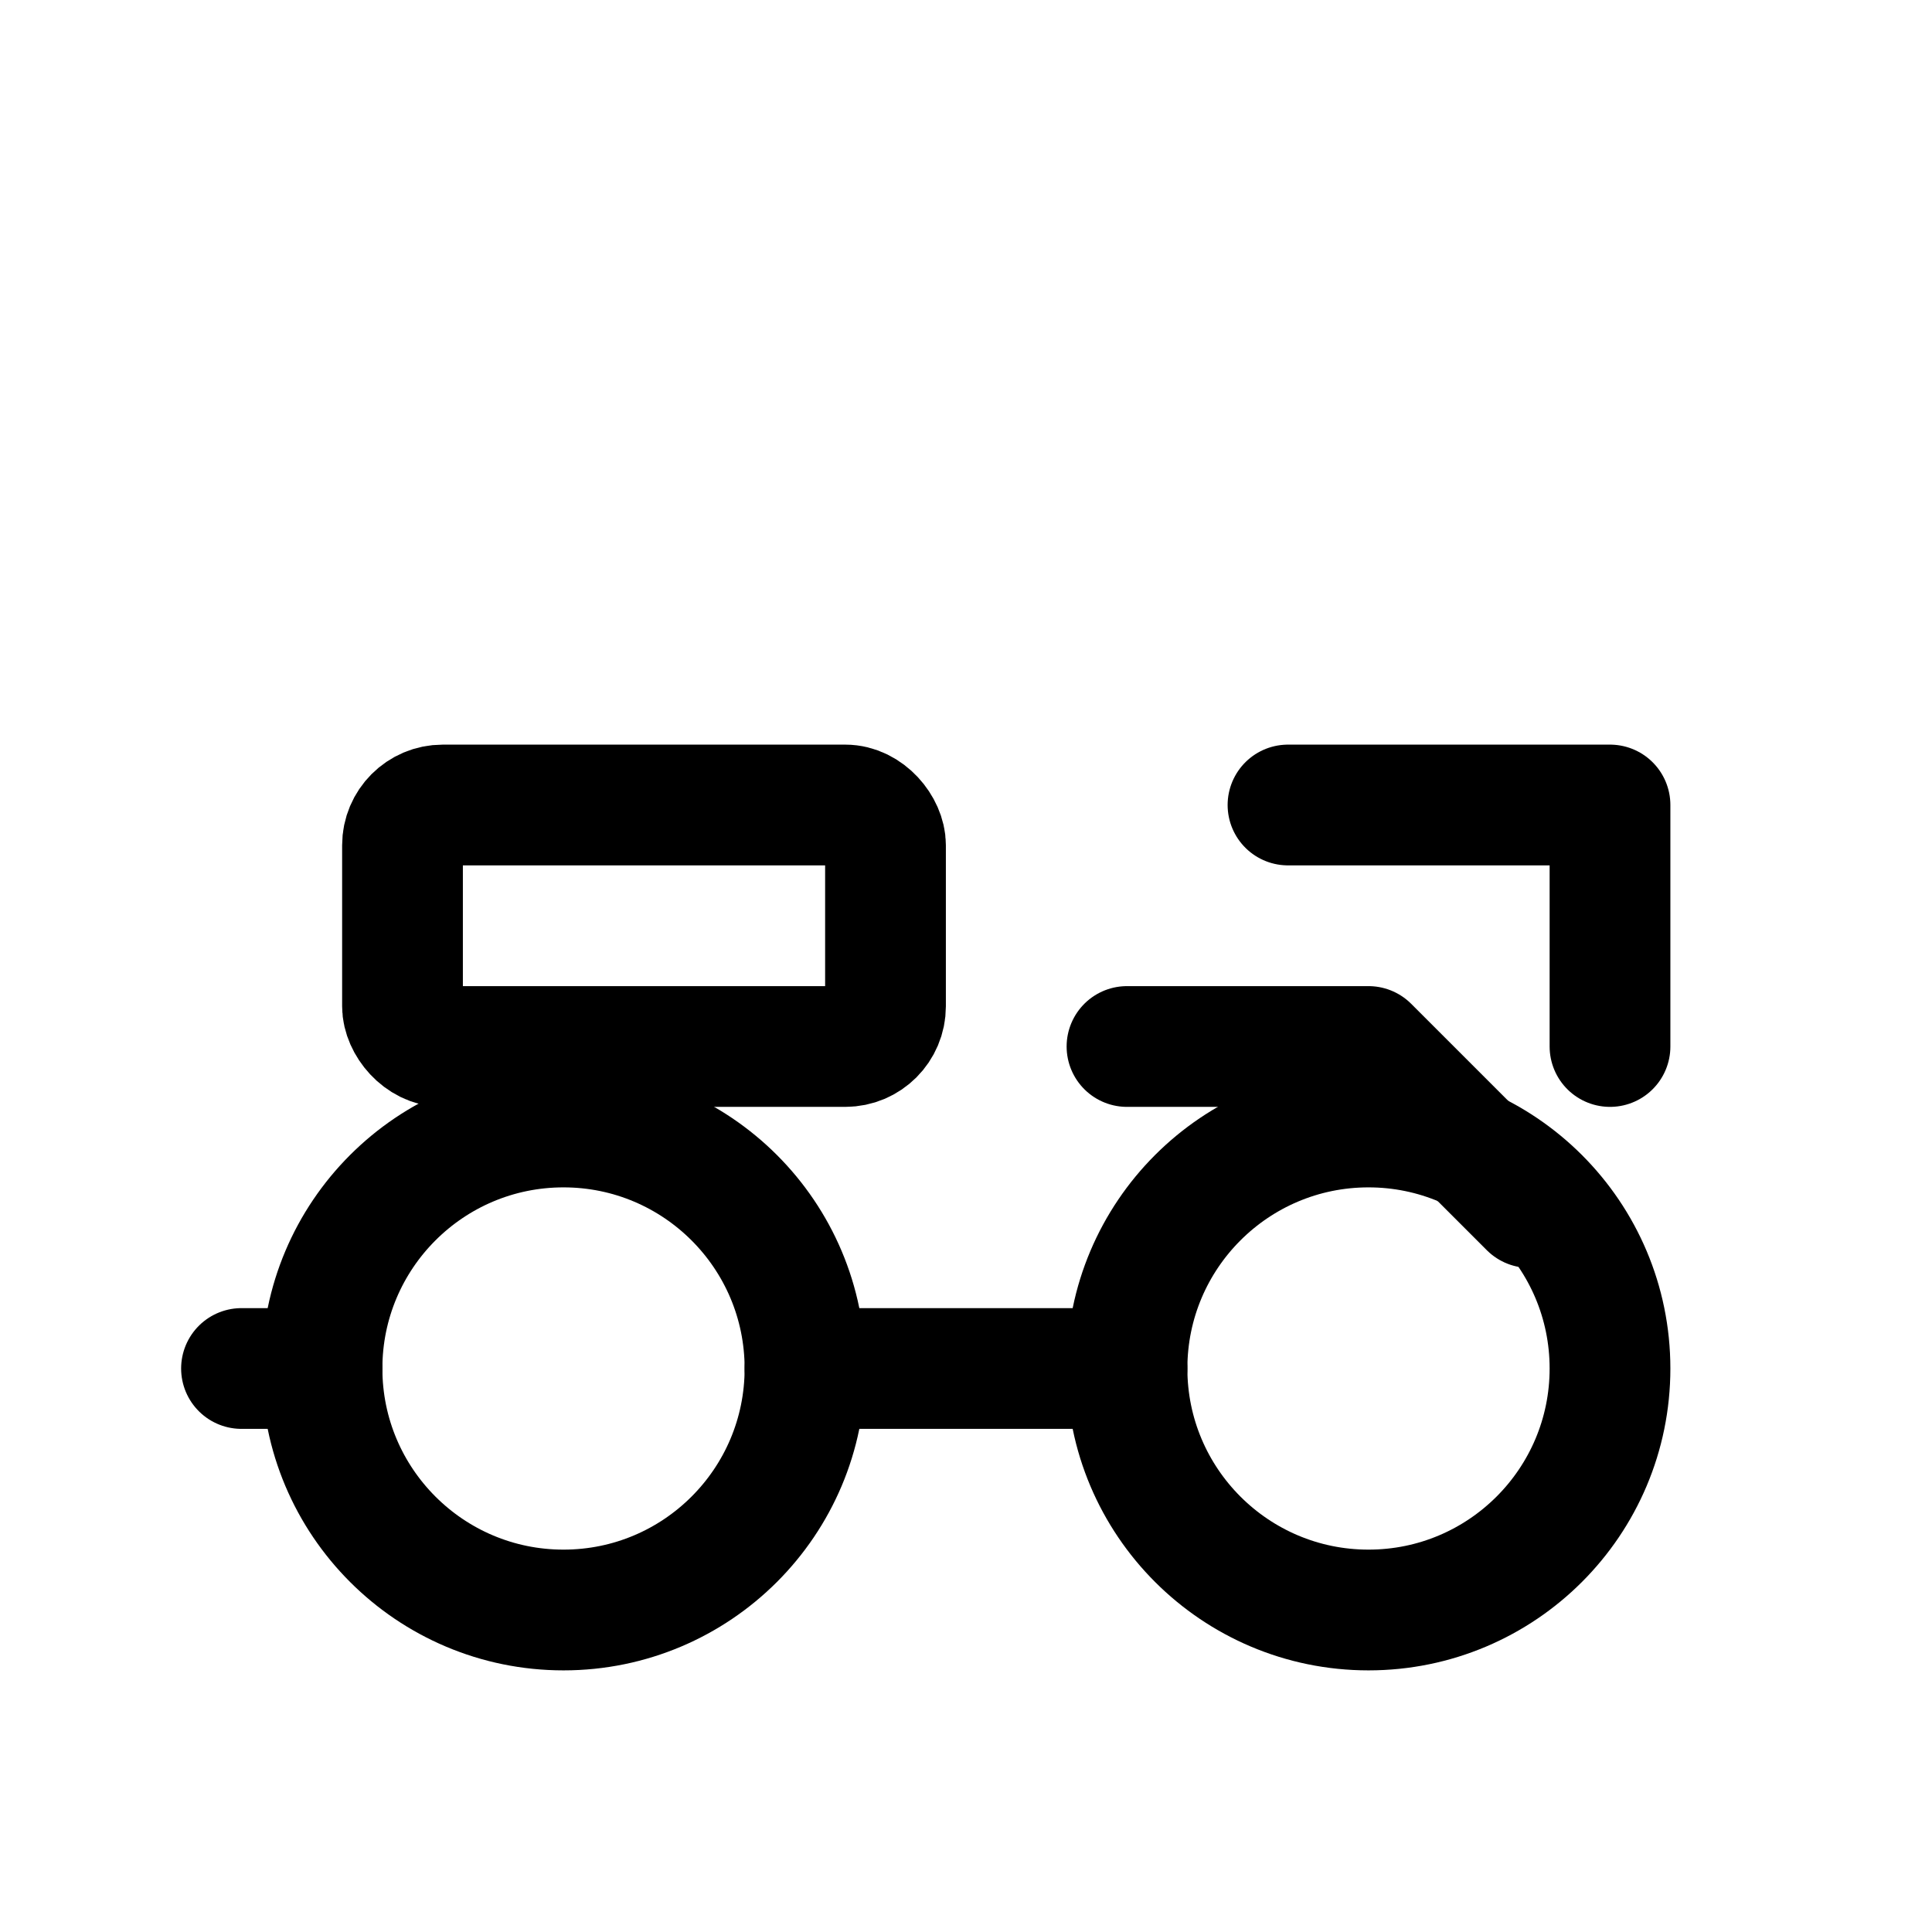 <svg xmlns="http://www.w3.org/2000/svg" width="48" height="48" viewBox="0 0 24 24" fill="none" stroke="currentColor" stroke-width="1.5" stroke-linecap="round" stroke-linejoin="round">
  <circle cx="7" cy="17" r="3"/>
  <circle cx="17" cy="17" r="3"/>
  <path d="M3 17h1"/>
  <path d="M10 17h4"/>
  <path d="M14 13h3l2 2"/>
  <rect x="5" y="10" width="6" height="3" rx="0.5"/>
  <path d="M16 10h4v3"/>
</svg>

